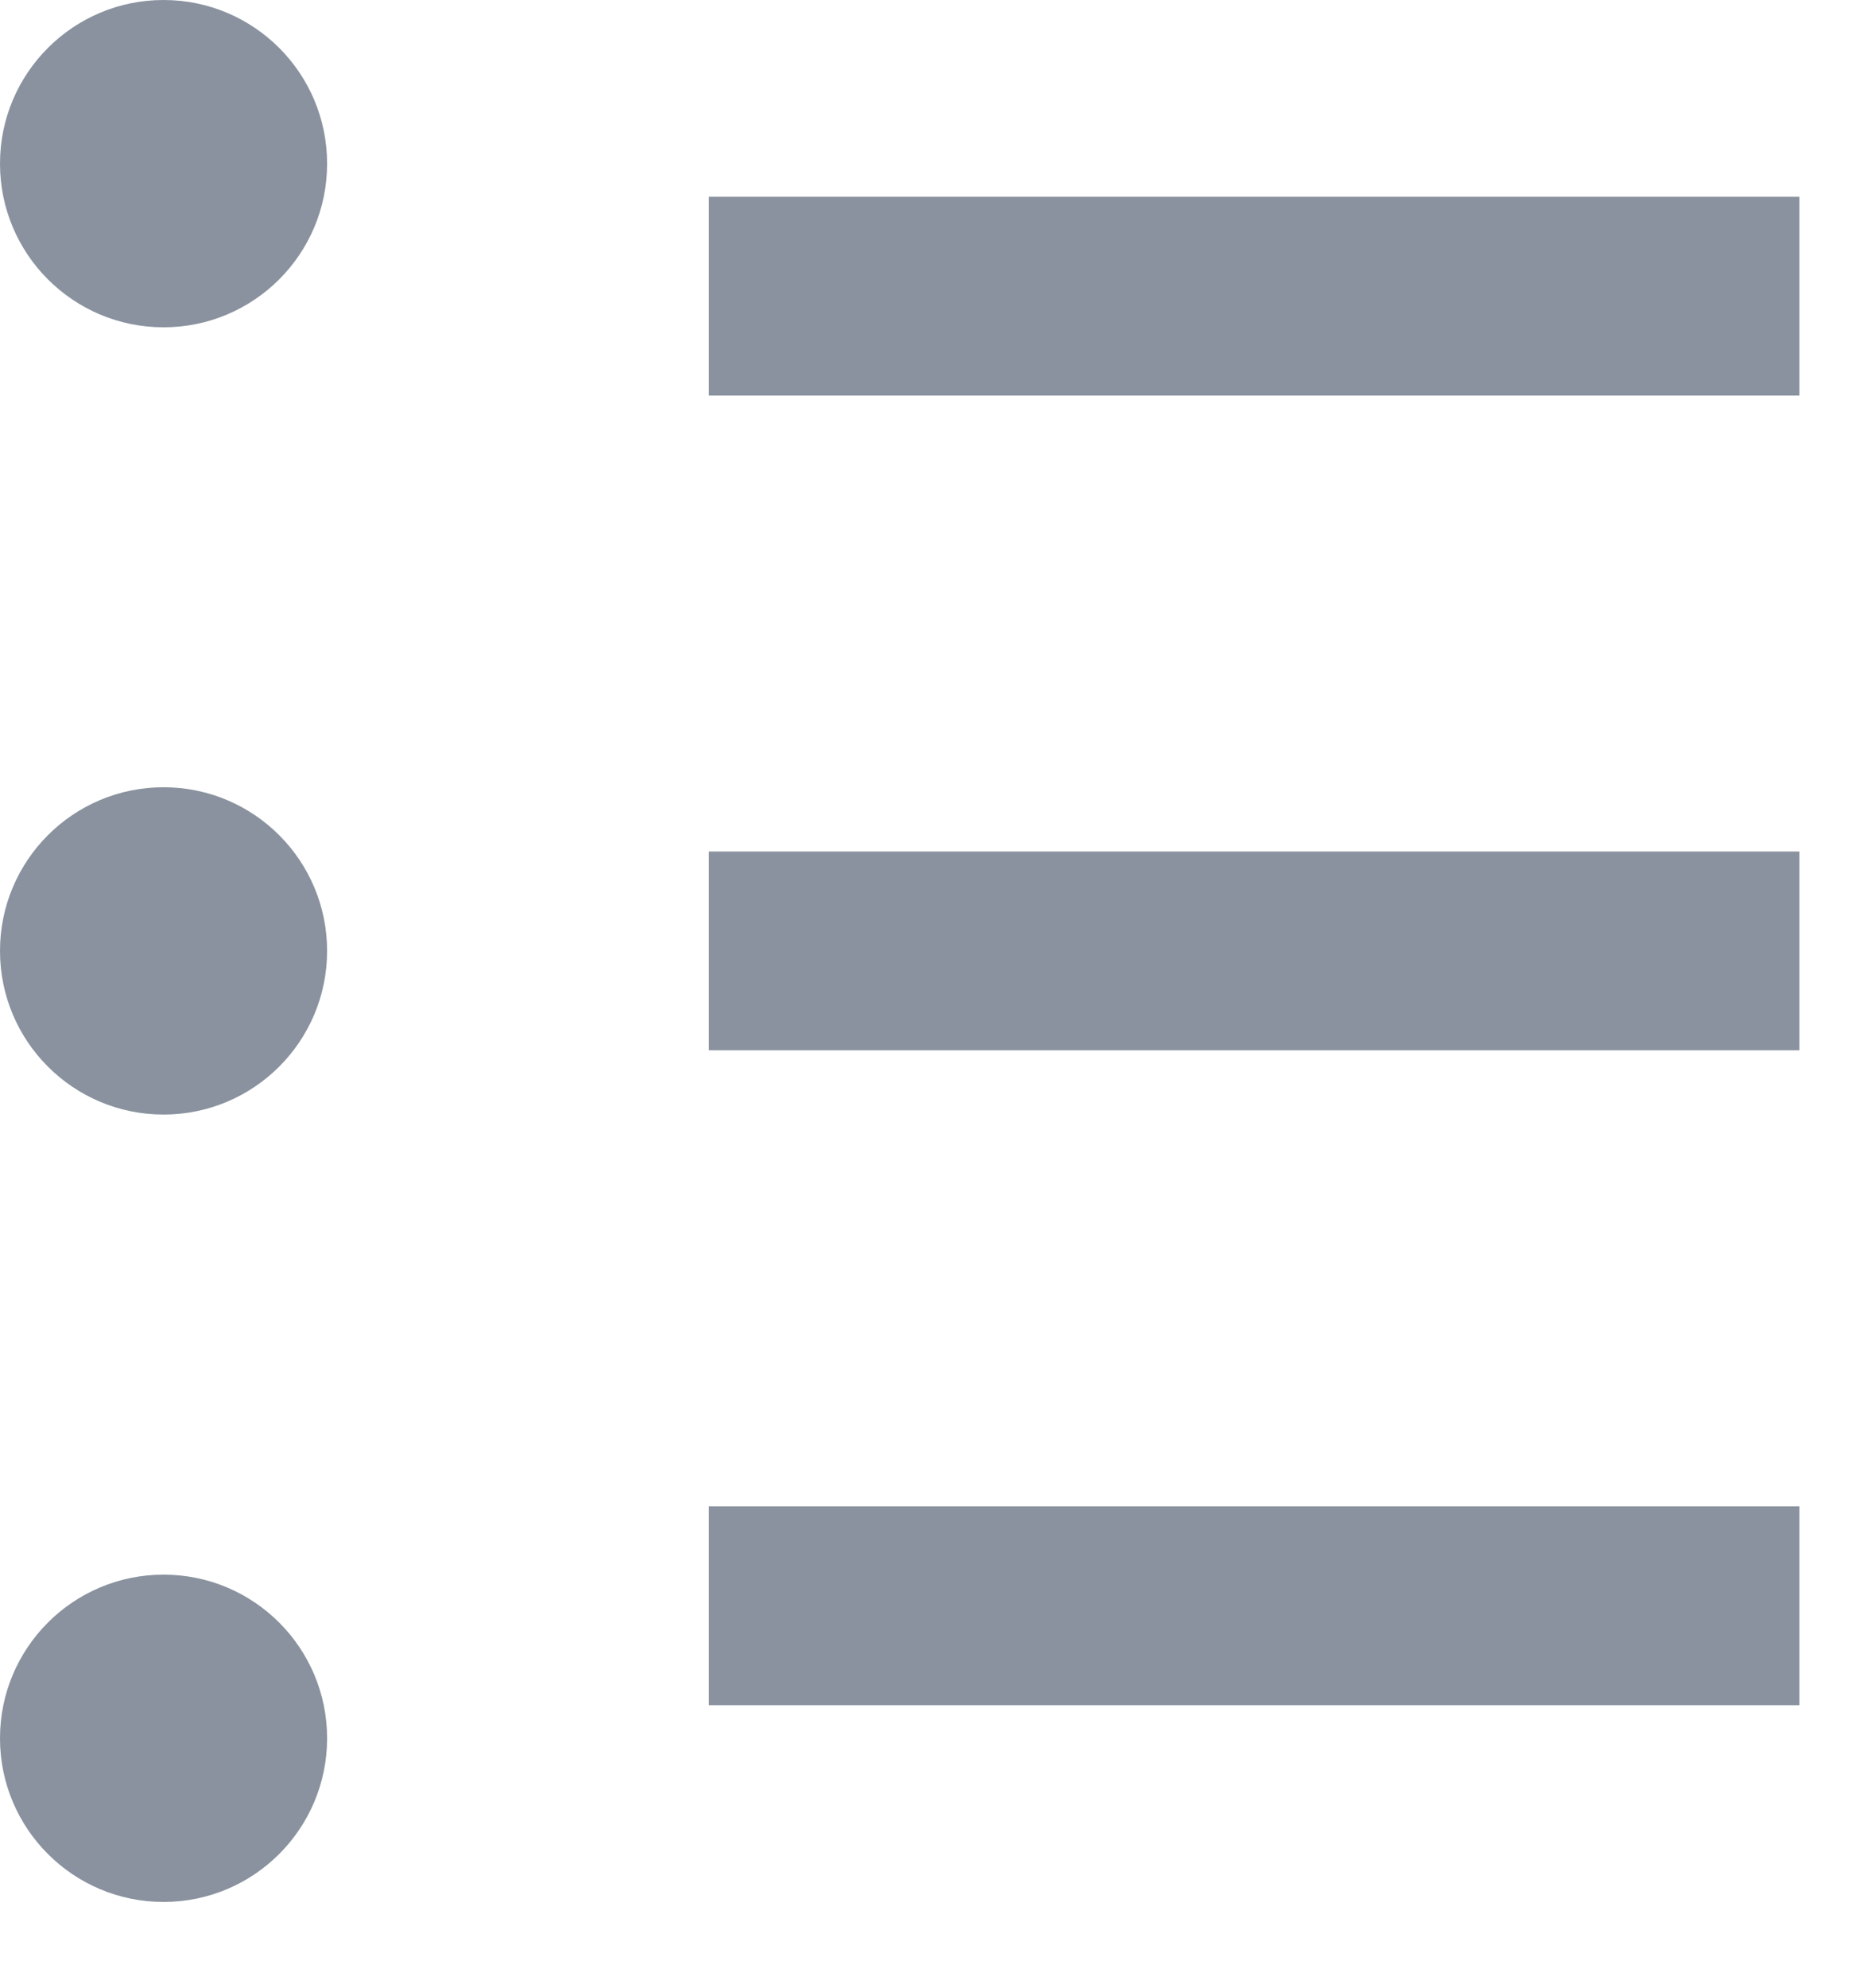 <?xml version="1.0" encoding="UTF-8"?>
<svg width="14px" height="15px" viewBox="0 0 14 15" version="1.1" xmlns="http://www.w3.org/2000/svg" xmlns:xlink="http://www.w3.org/1999/xlink">
    <!-- Generator: Sketch 48.1 (47250) - http://www.bohemiancoding.com/sketch -->
    <title>Group</title>
    <desc>Created with Sketch.</desc>
    <defs></defs>
    <g id="Button/bulletshapes_normal" stroke="none" stroke-width="1" fill="none" fill-rule="evenodd" transform="translate(-13, -12)">
        <g id="Group" transform="translate(13, 12)">
            <circle id="Oval-6" fill="#89929E" cx="1.235" cy="1.235" r="1.235"></circle>
            <circle id="Oval-6" fill="#89929E" cx="1.235" cy="7.176" r="1.235"></circle>
            <circle id="Oval-6" fill="#89929E" cx="1.235" cy="13.118" r="1.235"></circle>
            <path d="M5.353,2.235 L13.588,2.235" id="Line" stroke="#89929E" stroke-width="1.5"></path>
            <path d="M5.353,7.176 L13.588,7.176" id="Line" stroke="#89929E" stroke-width="1.5"></path>
            <path d="M5.353,12.118 L13.588,12.118" id="Line" stroke="#89929E" stroke-width="1.5"></path>
        </g>
    </g>
</svg>
